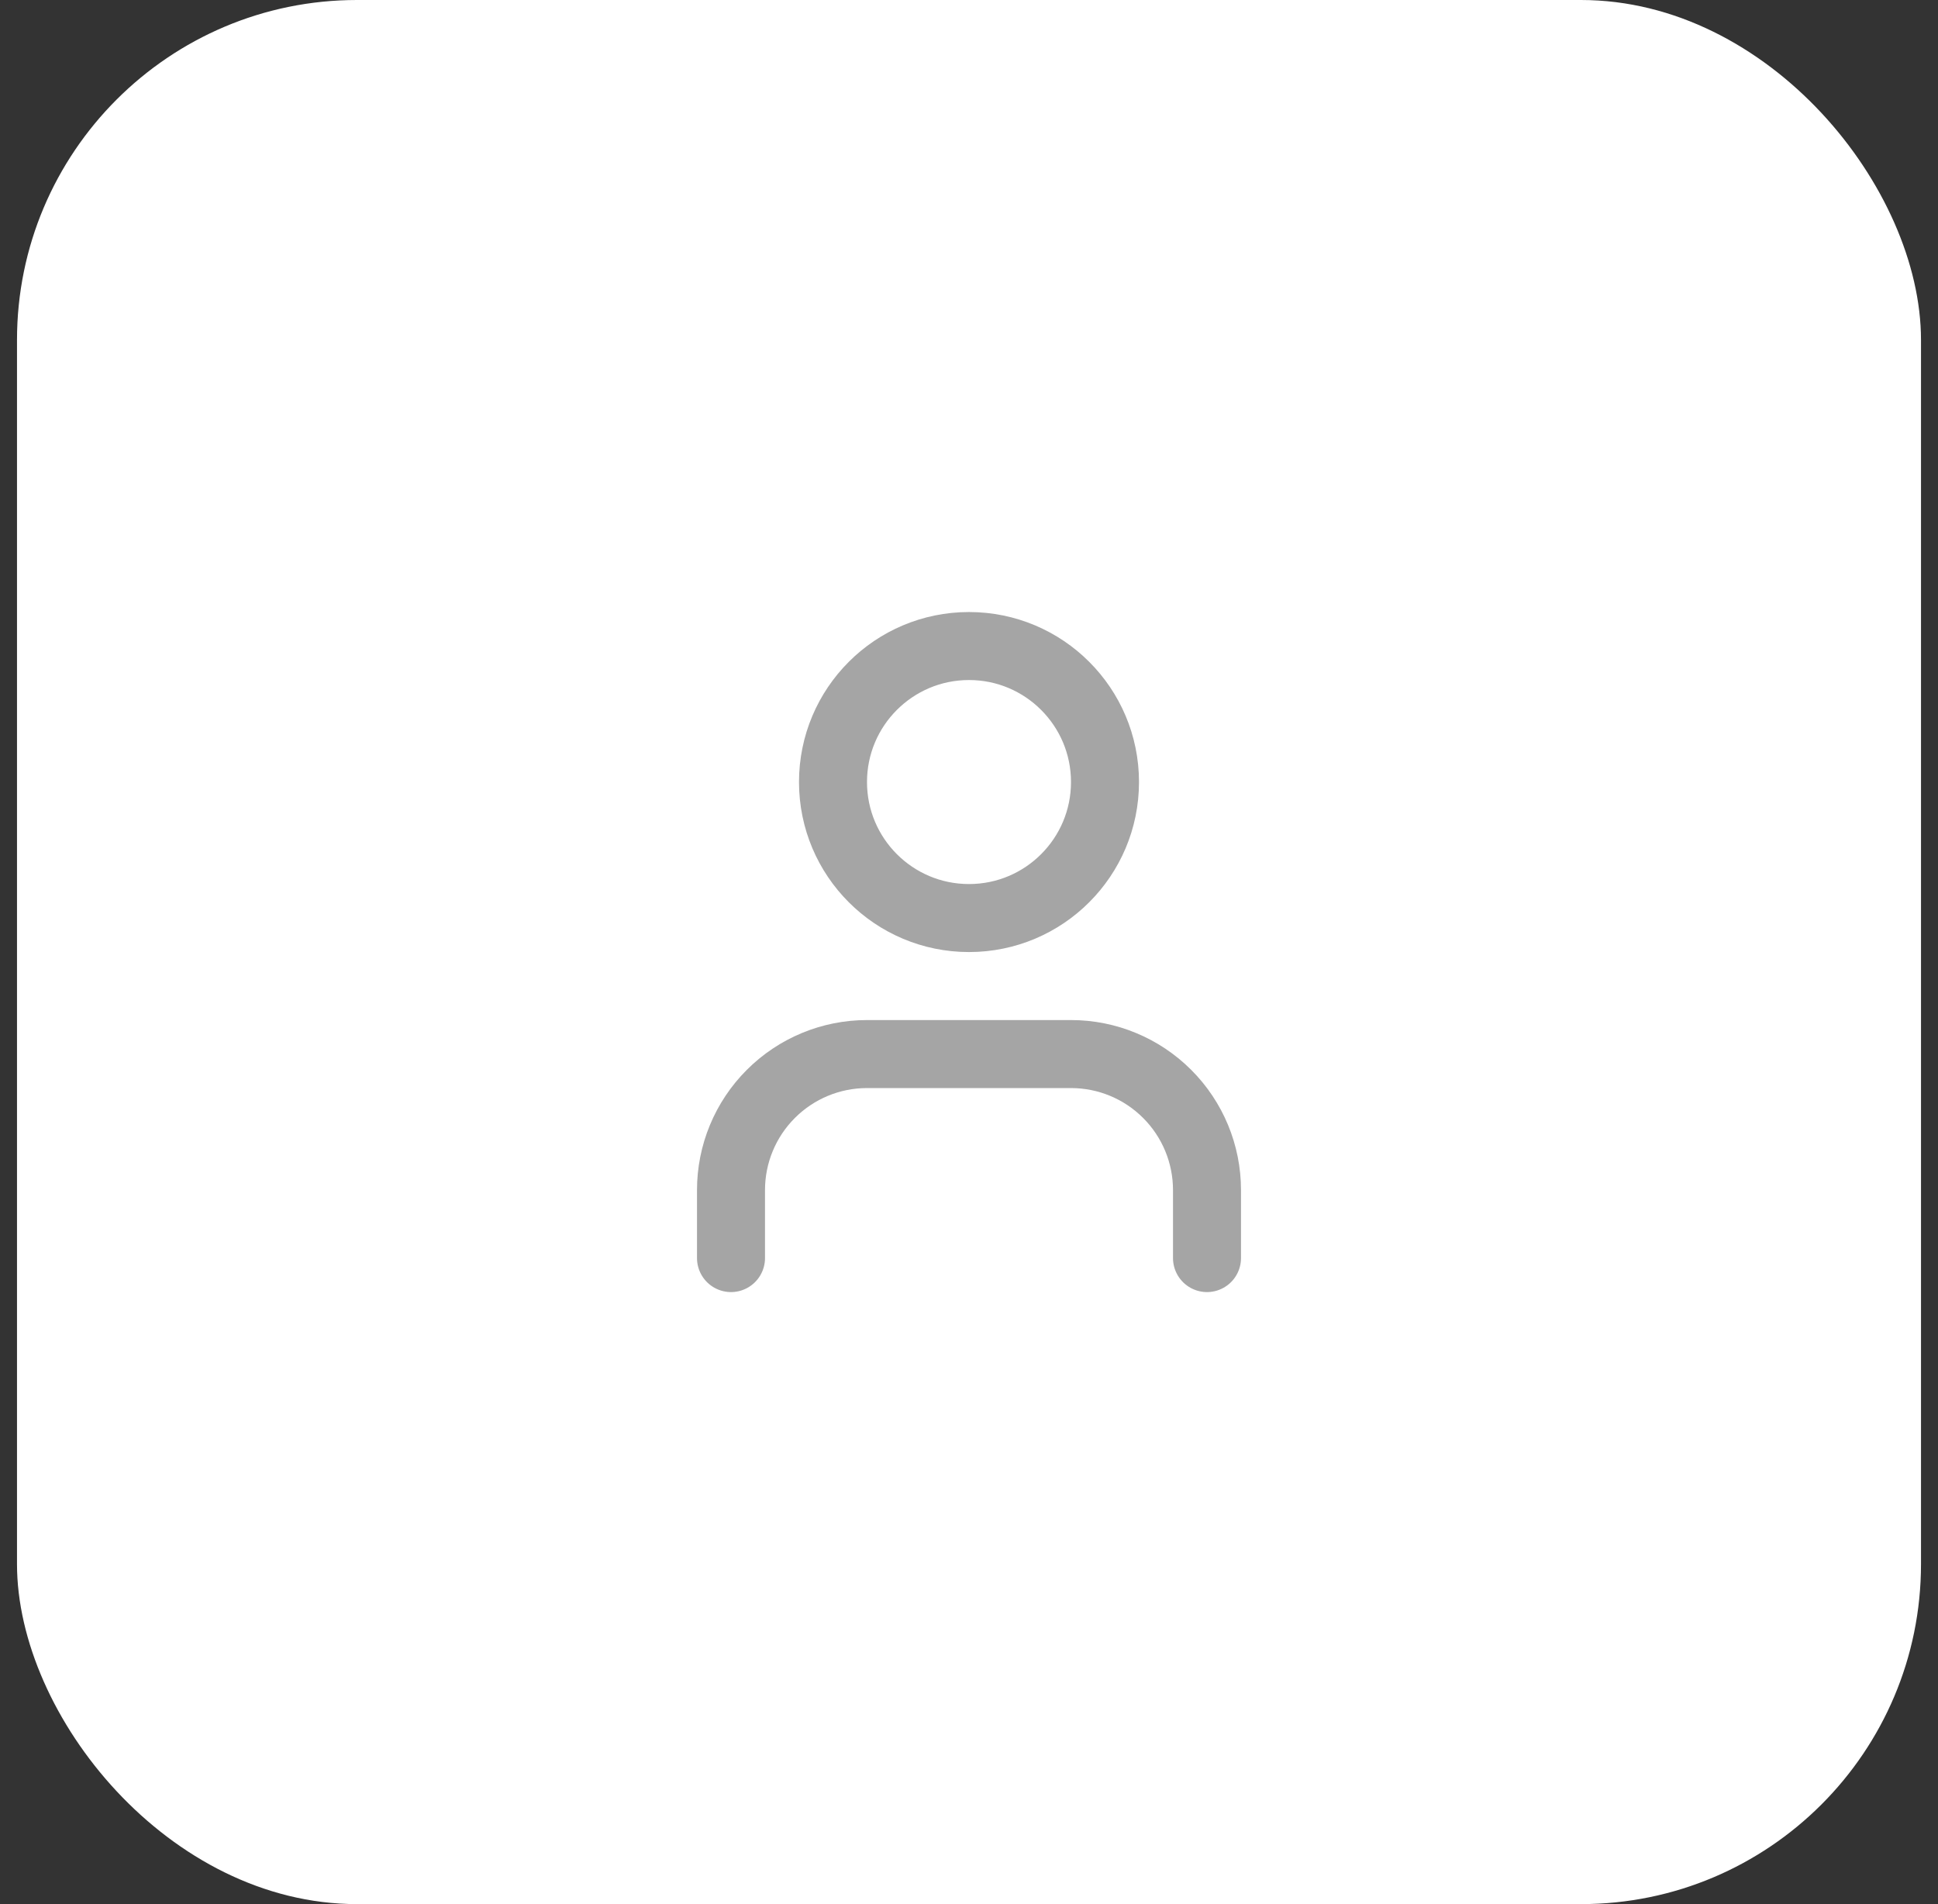 <svg width="57" height="56" viewBox="0 0 57 56" fill="none" xmlns="http://www.w3.org/2000/svg">
<rect x="0" y="0" width="57" height="56" fill="#333333" stroke="none"/>
<rect x="0.5" width="56" height="56" rx="10" fill="white"/>
<path d="M35.5 37V35C35.5 33.939 35.079 32.922 34.328 32.172C33.578 31.421 32.561 31 31.5 31H25.5C24.439 31 23.422 31.421 22.672 32.172C21.921 32.922 21.5 33.939 21.5 35V37" stroke="#A5A5A5" stroke-width="2" stroke-linecap="round" stroke-linejoin="round"/>
<path d="M28.5 27C30.709 27 32.5 25.209 32.5 23C32.5 20.791 30.709 19 28.5 19C26.291 19 24.5 20.791 24.5 23C24.5 25.209 26.291 27 28.5 27Z" stroke="#A5A5A5" stroke-width="2" stroke-linecap="round" stroke-linejoin="round"/>
</svg>
